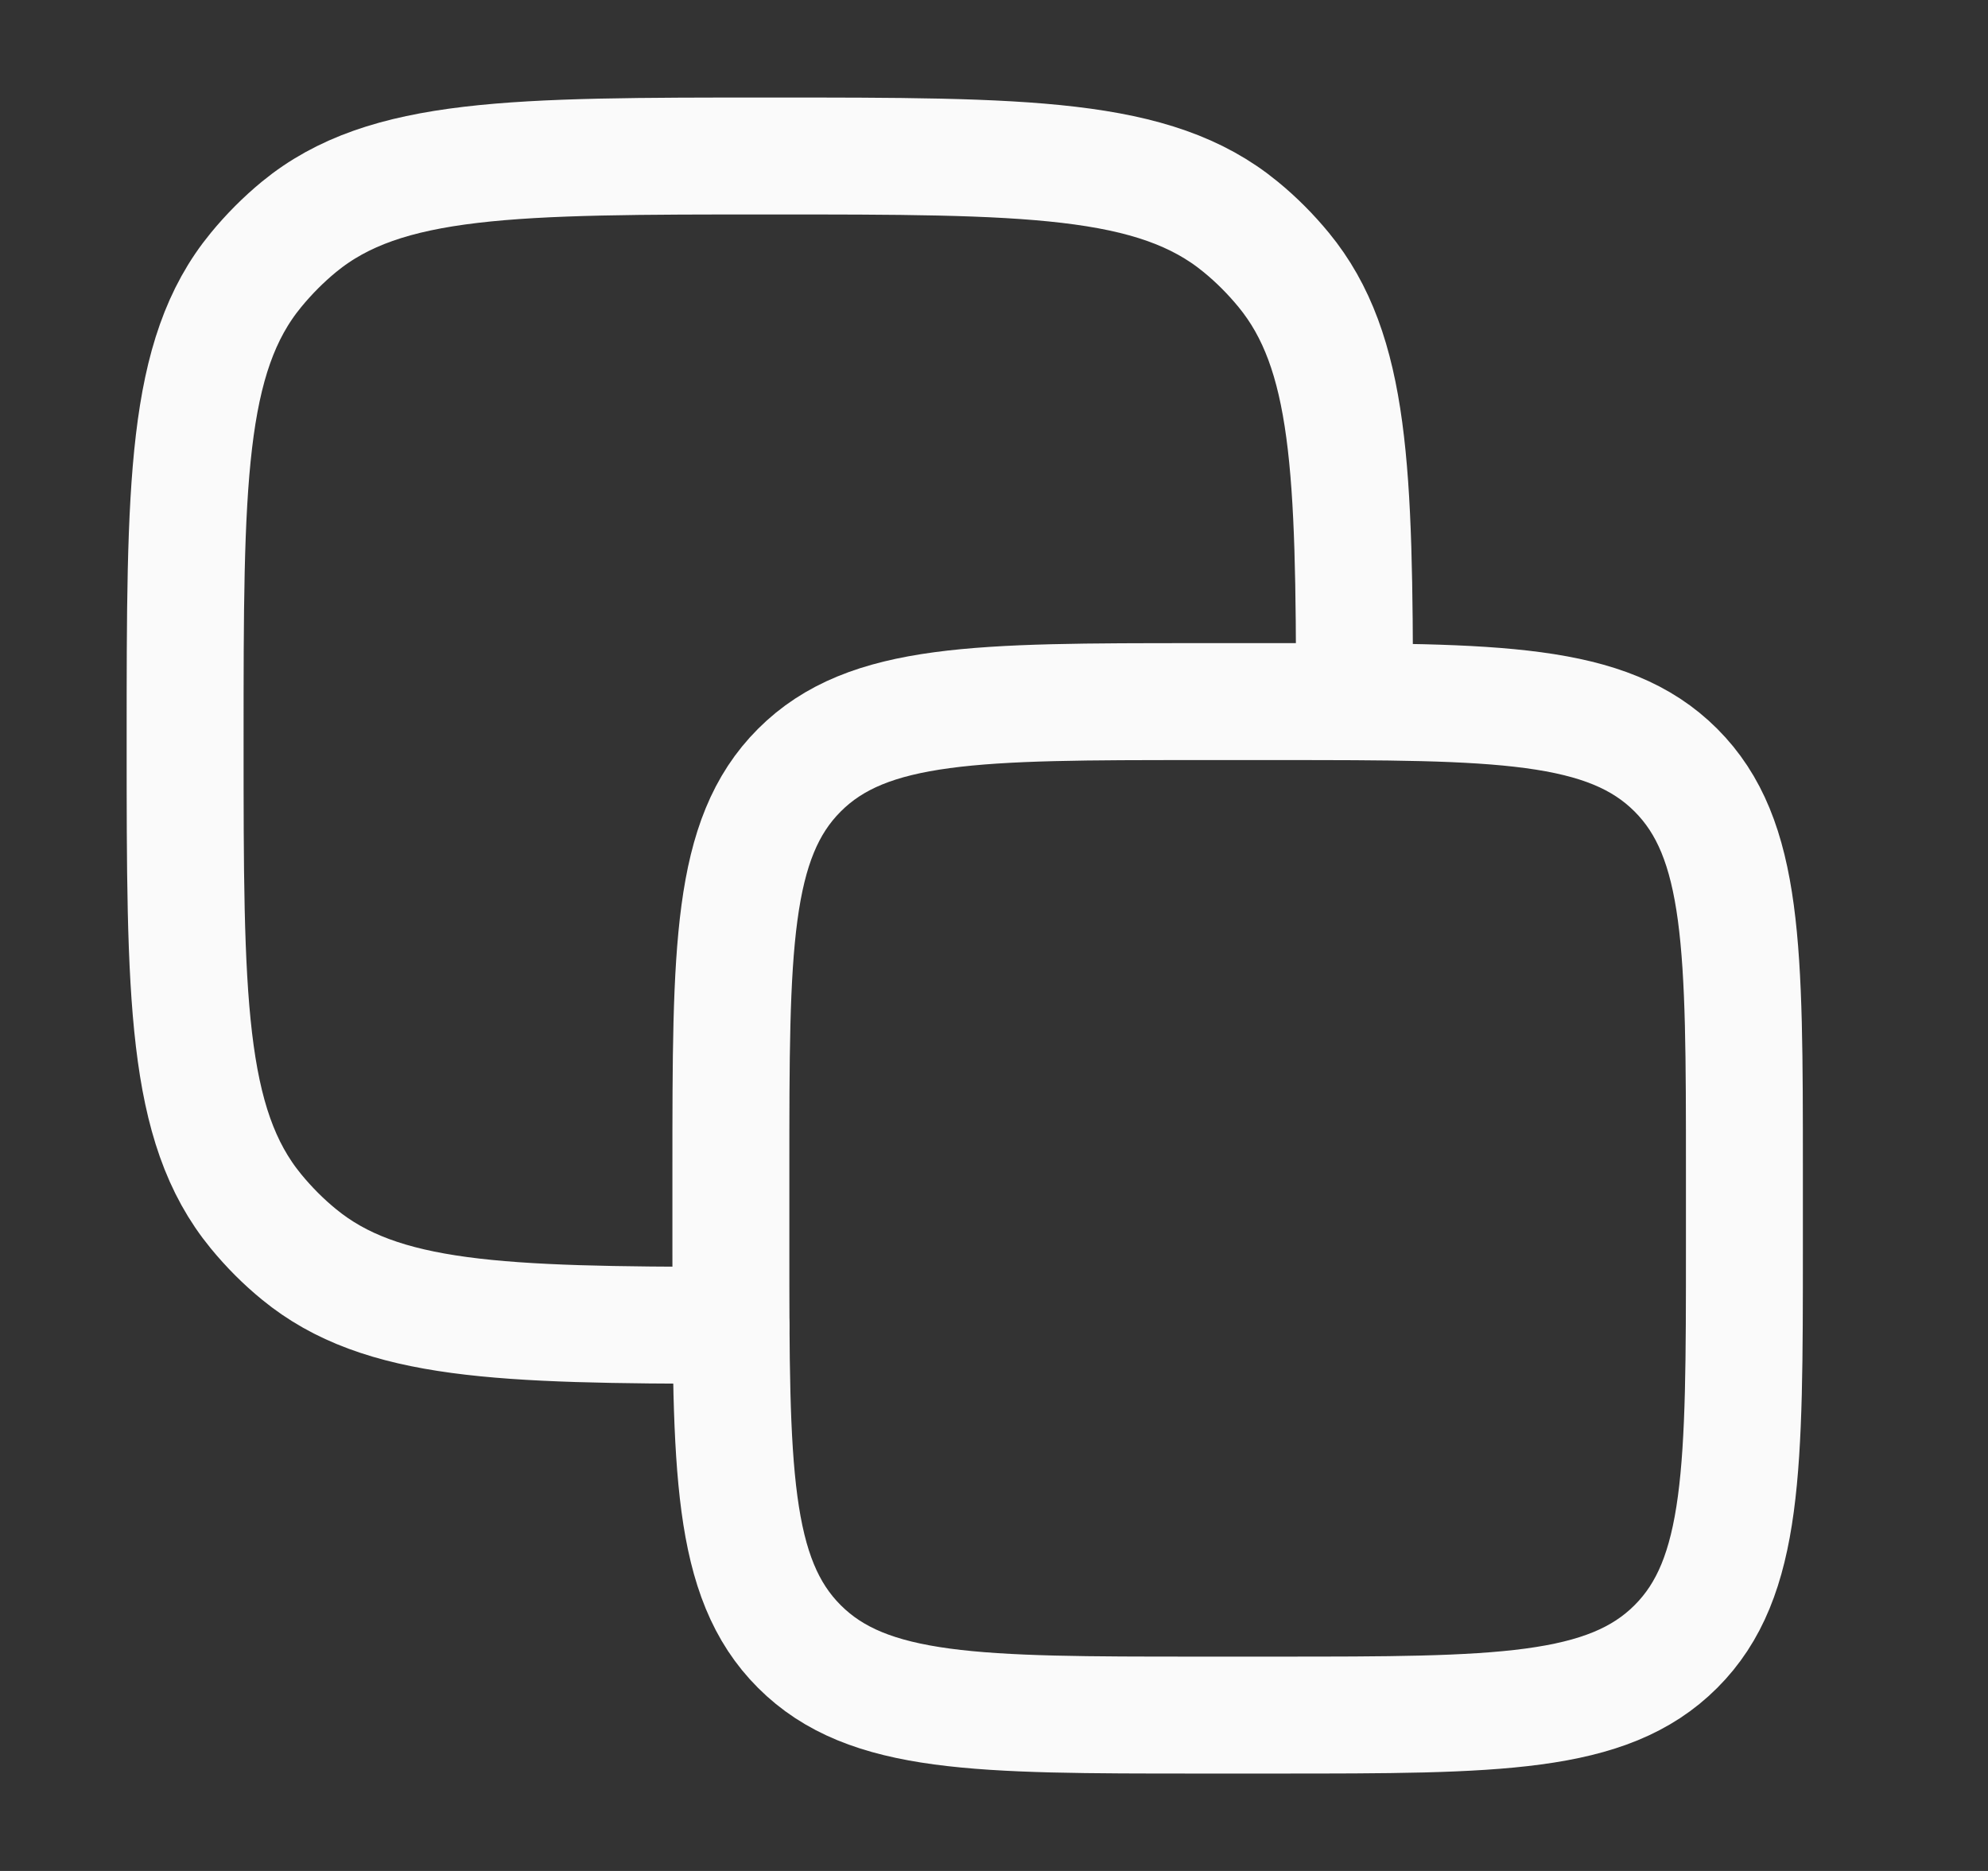 <svg width="17" height="16" viewBox="0 0 17 16" fill="none" xmlns="http://www.w3.org/2000/svg">
<rect x="0" y="0" width="17" height="16" fill="#333333" stroke="none"/>
<path d="M6.25 10.001C6.25 8.115 6.25 7.172 6.836 6.586C7.422 6 8.364 6 10.25 6L10.917 6C12.802 6 13.745 6 14.331 6.586C14.917 7.172 14.917 8.115 14.917 10.001V10.667C14.917 12.553 14.917 13.496 14.331 14.081C13.745 14.667 12.802 14.667 10.917 14.667H10.25C8.364 14.667 7.422 14.667 6.836 14.081C6.25 13.496 6.25 12.553 6.25 10.667L6.25 10.001Z" stroke="#FAFAFA" stroke-linecap="round" stroke-linejoin="round"/>
<path d="M11.583 6C11.582 4.029 11.552 3.008 10.978 2.309C10.867 2.174 10.744 2.05 10.608 1.939C9.871 1.334 8.775 1.334 6.583 1.334C4.392 1.334 3.296 1.334 2.558 1.939C2.423 2.05 2.3 2.174 2.189 2.309C1.583 3.046 1.583 4.142 1.583 6.334C1.583 8.525 1.583 9.621 2.189 10.359C2.3 10.494 2.423 10.618 2.558 10.728C3.258 11.302 4.279 11.332 6.25 11.334" stroke="#FAFAFA" stroke-linecap="round" stroke-linejoin="round"/>
</svg>
